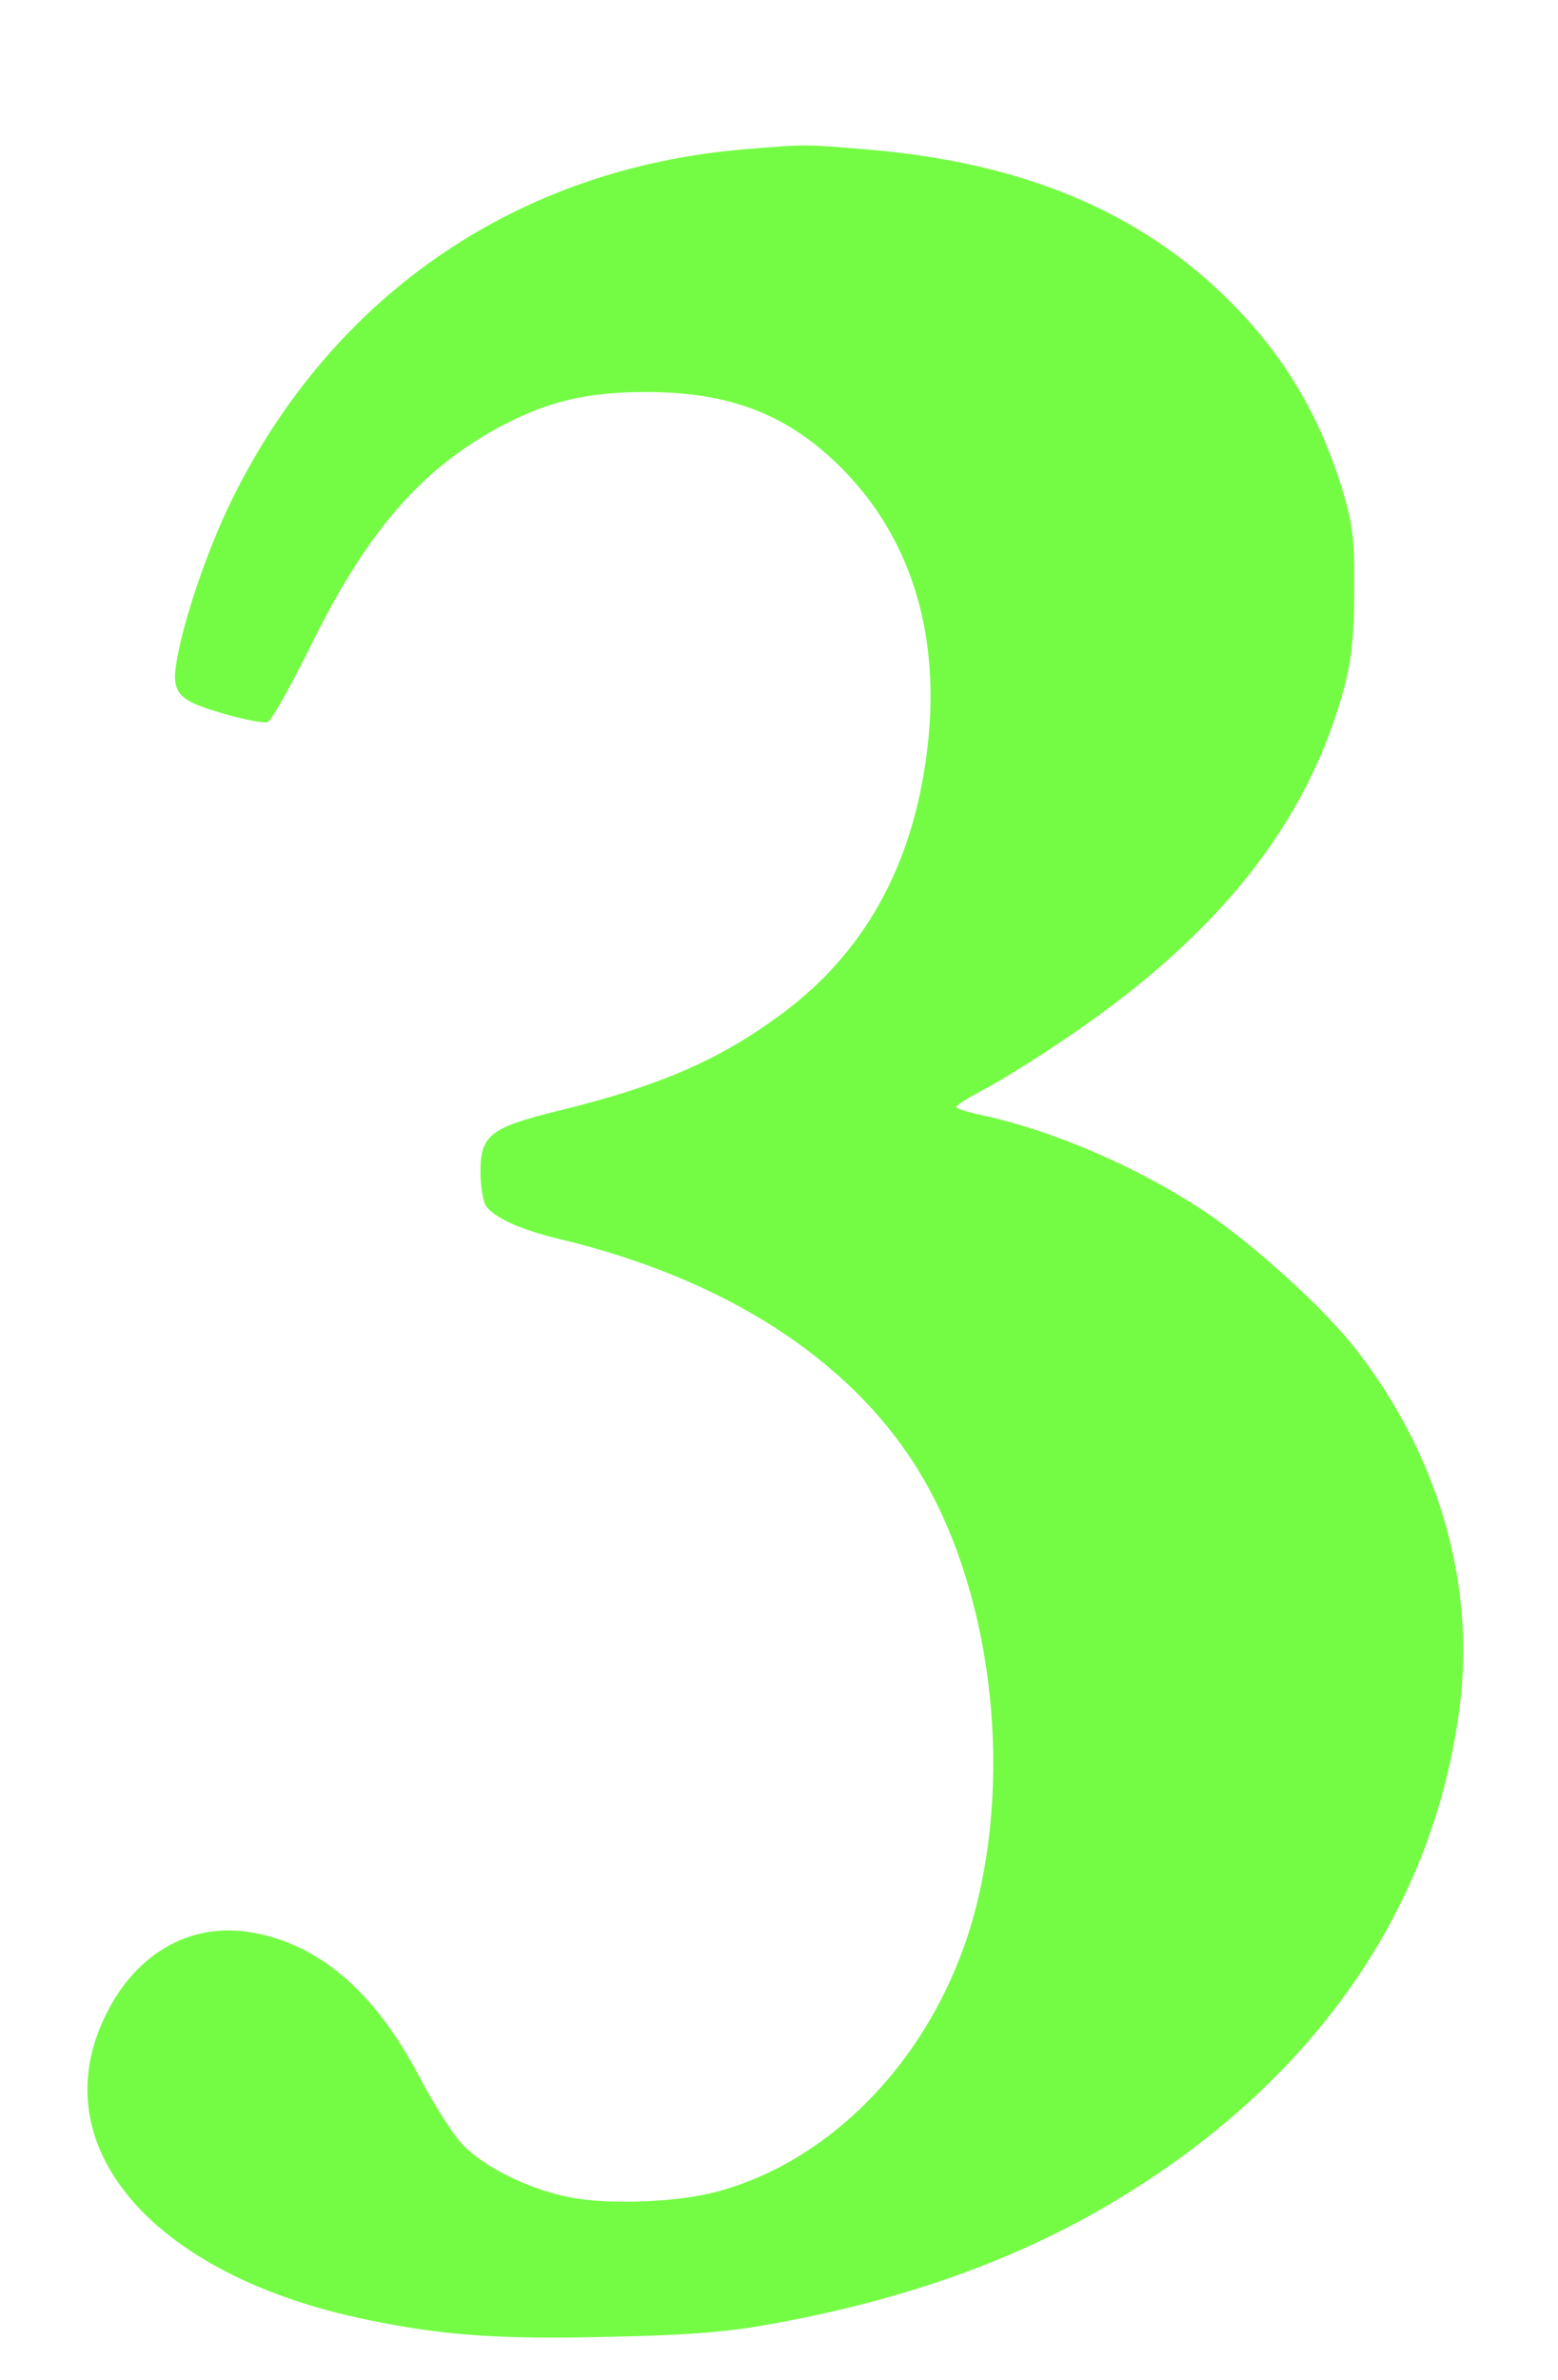 <?xml version="1.0" standalone="no"?>
<!DOCTYPE svg PUBLIC "-//W3C//DTD SVG 20010904//EN"
 "http://www.w3.org/TR/2001/REC-SVG-20010904/DTD/svg10.dtd">
<svg version="1.0" xmlns="http://www.w3.org/2000/svg"
 width="334pt" height="510pt" viewBox="0 0 334 510"
 preserveAspectRatio="xMidYMid meet">

<g transform="translate(0,510) scale(0.1,-0.1)"
fill="#74fc44" stroke="none">
<path d="M1595 4780 c-479 -40 -871 -304 -1089 -733 -54 -105 -108 -259 -126
-356 -14 -76 -2 -91 99 -120 44 -13 87 -21 95 -18 8 3 48 75 90 159 123 251
242 387 416 478 99 51 180 70 305 70 180 0 305 -48 420 -164 145 -146 209
-347 185 -582 -26 -252 -127 -443 -303 -578 -137 -104 -268 -162 -490 -216
-146 -36 -167 -52 -167 -131 0 -28 5 -59 10 -70 15 -26 72 -53 160 -74 351
-84 619 -255 766 -491 157 -252 207 -640 123 -953 -79 -294 -295 -528 -552
-597 -80 -22 -222 -28 -305 -14 -91 15 -198 67 -244 119 -19 21 -59 84 -89
141 -96 183 -216 286 -363 310 -142 23 -267 -60 -326 -216 -100 -268 139 -524
575 -614 163 -34 287 -43 519 -37 162 3 253 10 341 26 283 50 524 135 730 256
443 260 709 645 757 1093 26 254 -53 519 -223 738 -67 88 -221 227 -326 298
-145 96 -326 174 -480 207 -29 6 -53 14 -53 17 0 4 26 20 58 37 31 16 106 62
165 102 336 224 530 467 609 761 15 58 21 109 21 207 1 114 -3 141 -26 218
-50 161 -126 288 -244 405 -192 190 -444 295 -778 322 -131 11 -129 11 -260 0z"/>
</g>
</svg>
